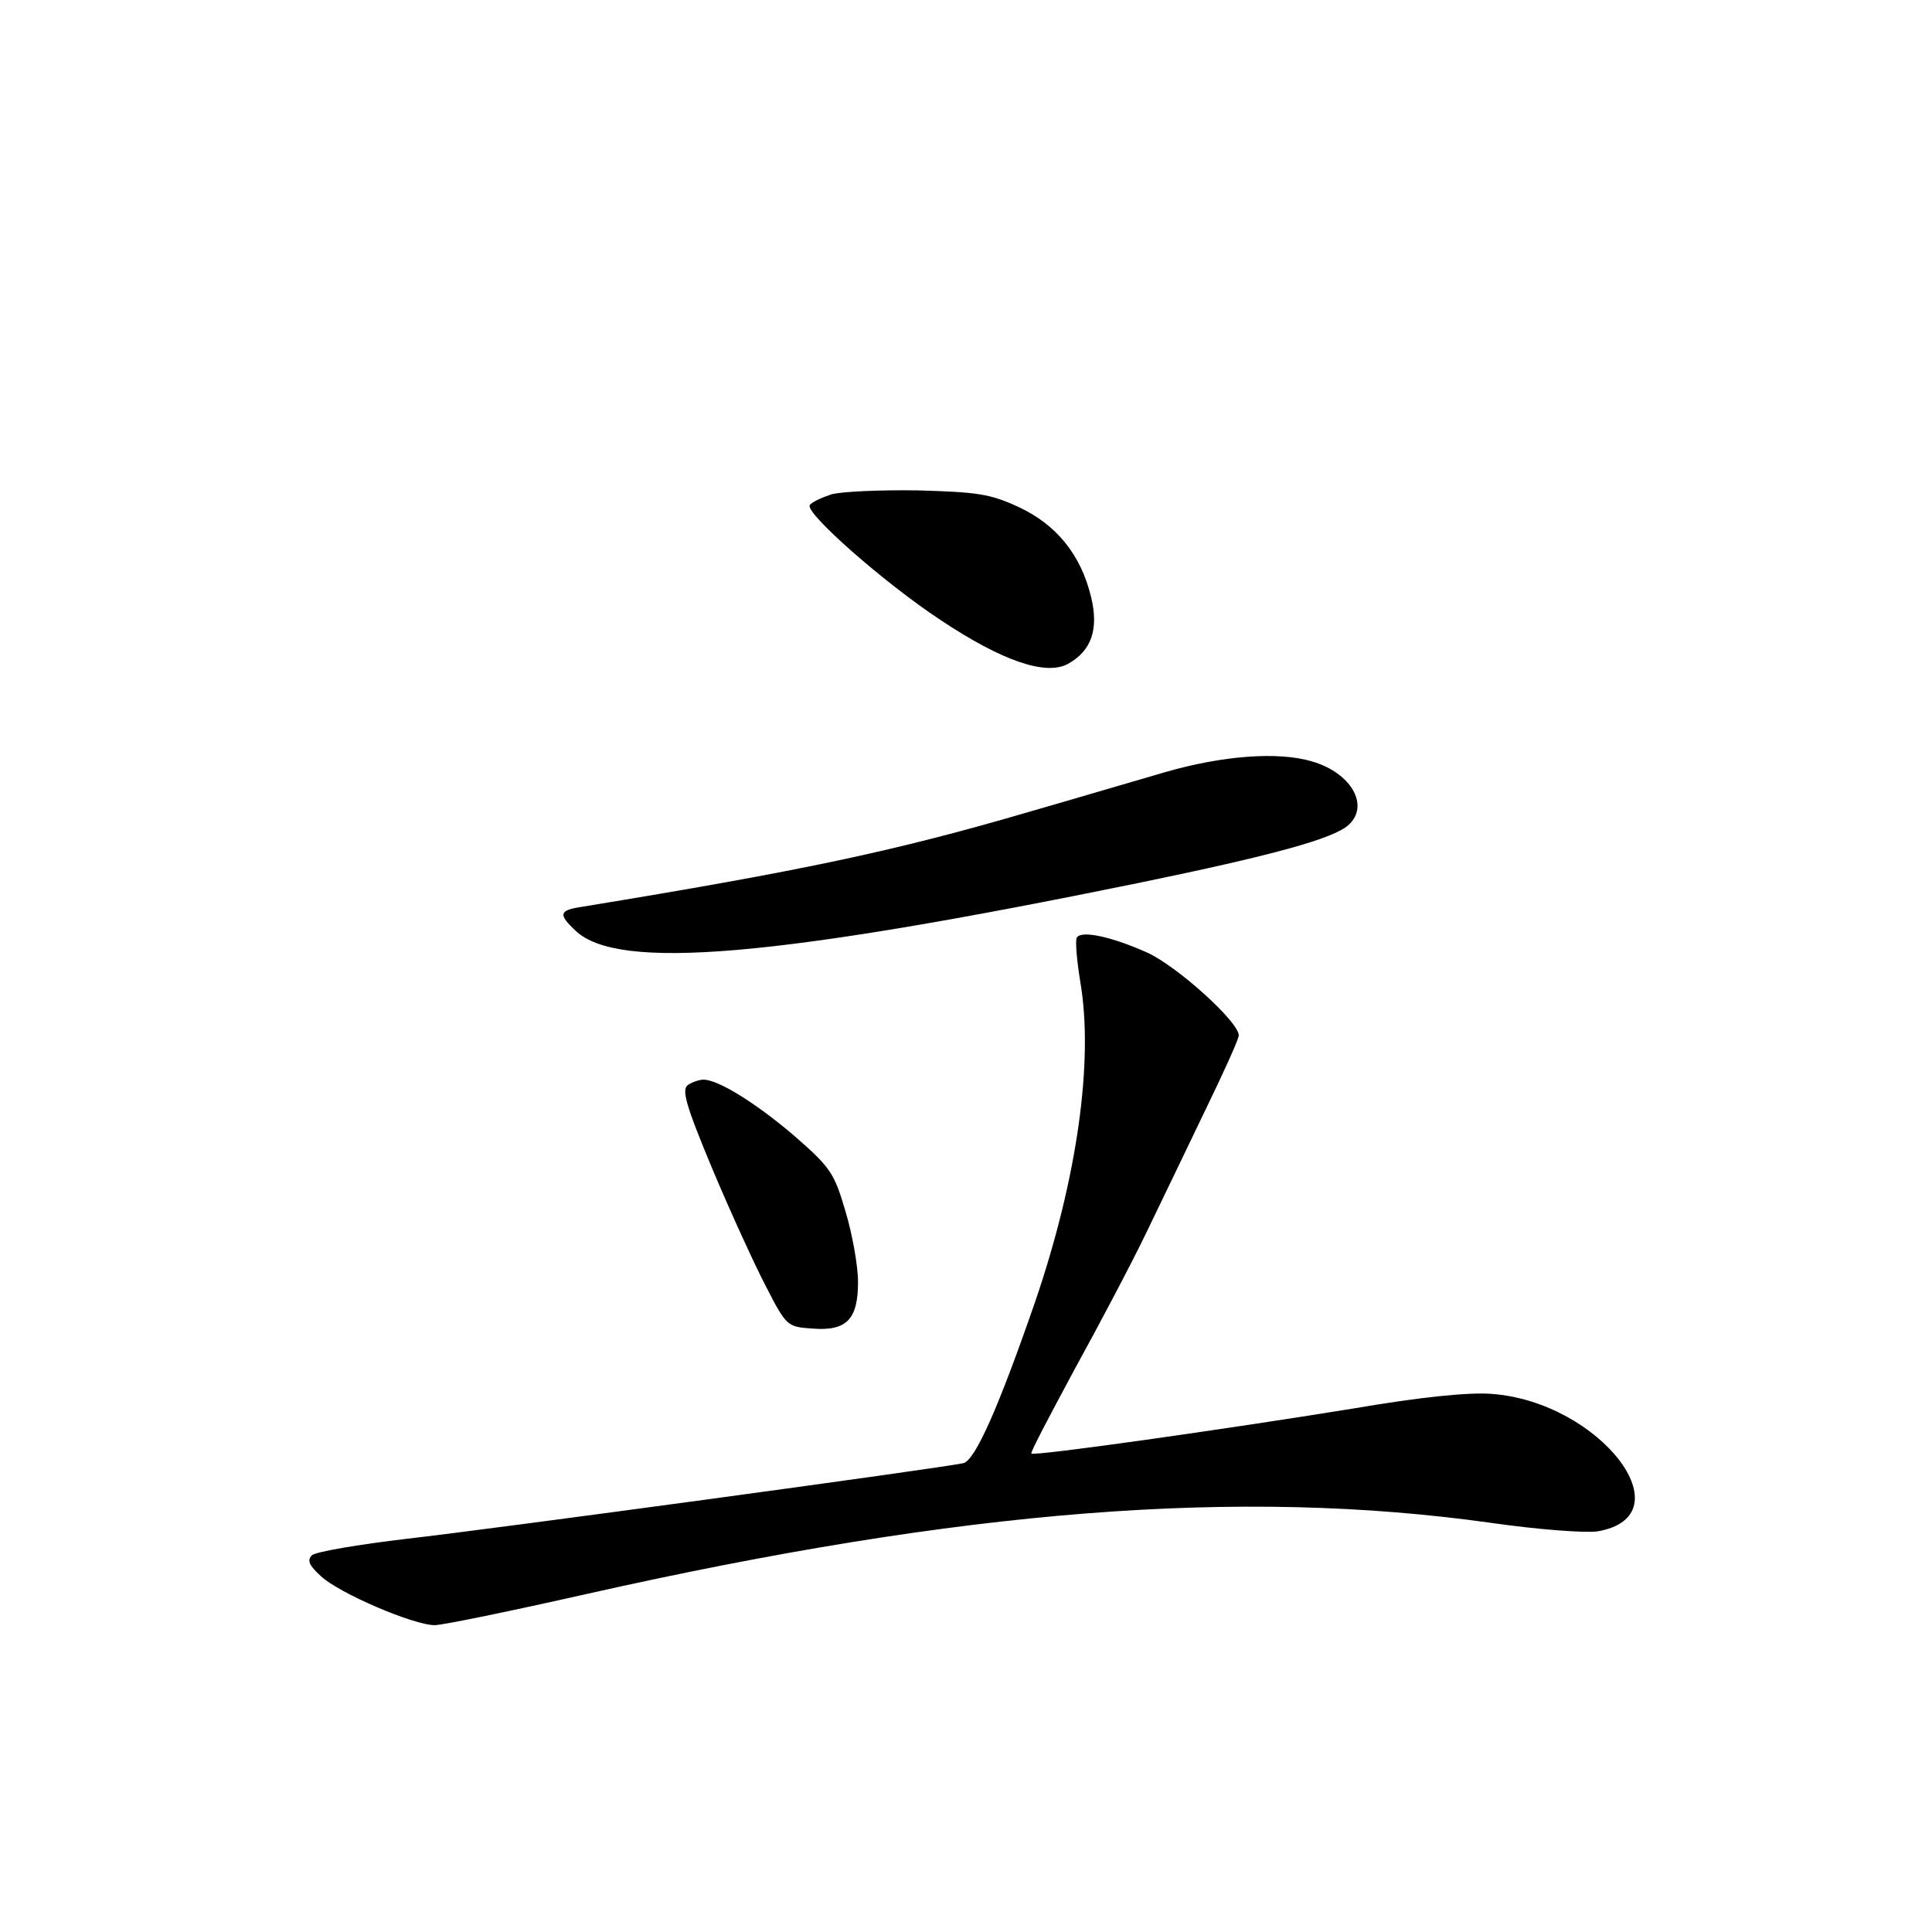 <?xml version="1.0" standalone="no"?>
<!DOCTYPE svg PUBLIC "-//W3C//DTD SVG 20010904//EN"
 "http://www.w3.org/TR/2001/REC-SVG-20010904/DTD/svg10.dtd">
<svg version="1.0" xmlns="http://www.w3.org/2000/svg"
 width="340pt" height="340pt" viewBox="0 0 340 340"
 preserveAspectRatio="xMidYMid meet">
<g transform="translate(0,340) scale(0.1,-0.1)"
fill="#000000" stroke="none">
<path d="M1463 2530 c-18 -6 -35 -14 -38 -19 -8 -14 130 -136 230 -202 108
-72 186 -99 225 -77 41 23 54 61 40 118 -18 74 -61 127 -128 158 -50 23 -72
26 -177 29 -66 1 -134 -2 -152 -7z"/>
<path d="M2050 2041 c-52 -15 -160 -47 -240 -70 -236 -69 -396 -103 -787 -167
-39 -6 -41 -13 -10 -42 75 -71 350 -47 990 84 238 49 343 78 370 102 38 34 5
92 -64 112 -60 18 -159 10 -259 -19z"/>
<path d="M1895 1750 c-3 -5 0 -40 6 -77 24 -139 -5 -346 -79 -563 -64 -185
-106 -281 -127 -285 -41 -9 -829 -116 -979 -133 -85 -10 -161 -23 -167 -29 -9
-9 -5 -18 16 -37 32 -30 163 -86 200 -86 14 0 135 25 268 55 663 149 1150 187
1591 125 84 -12 166 -18 187 -15 159 27 5 228 -186 242 -40 3 -122 -5 -245
-26 -222 -36 -560 -84 -565 -79 -2 2 33 68 76 148 44 80 101 188 126 240 25
52 72 149 104 216 32 66 59 125 59 132 0 24 -110 123 -162 146 -63 28 -115 39
-123 26z"/>
<path d="M1211 1491 c-12 -8 -5 -34 43 -149 32 -76 75 -170 95 -208 35 -68 37
-69 80 -72 61 -5 81 16 81 82 0 28 -10 84 -22 124 -20 68 -26 77 -90 133 -68
58 -134 99 -160 99 -7 0 -19 -4 -27 -9z"/>
</g>
</svg>
